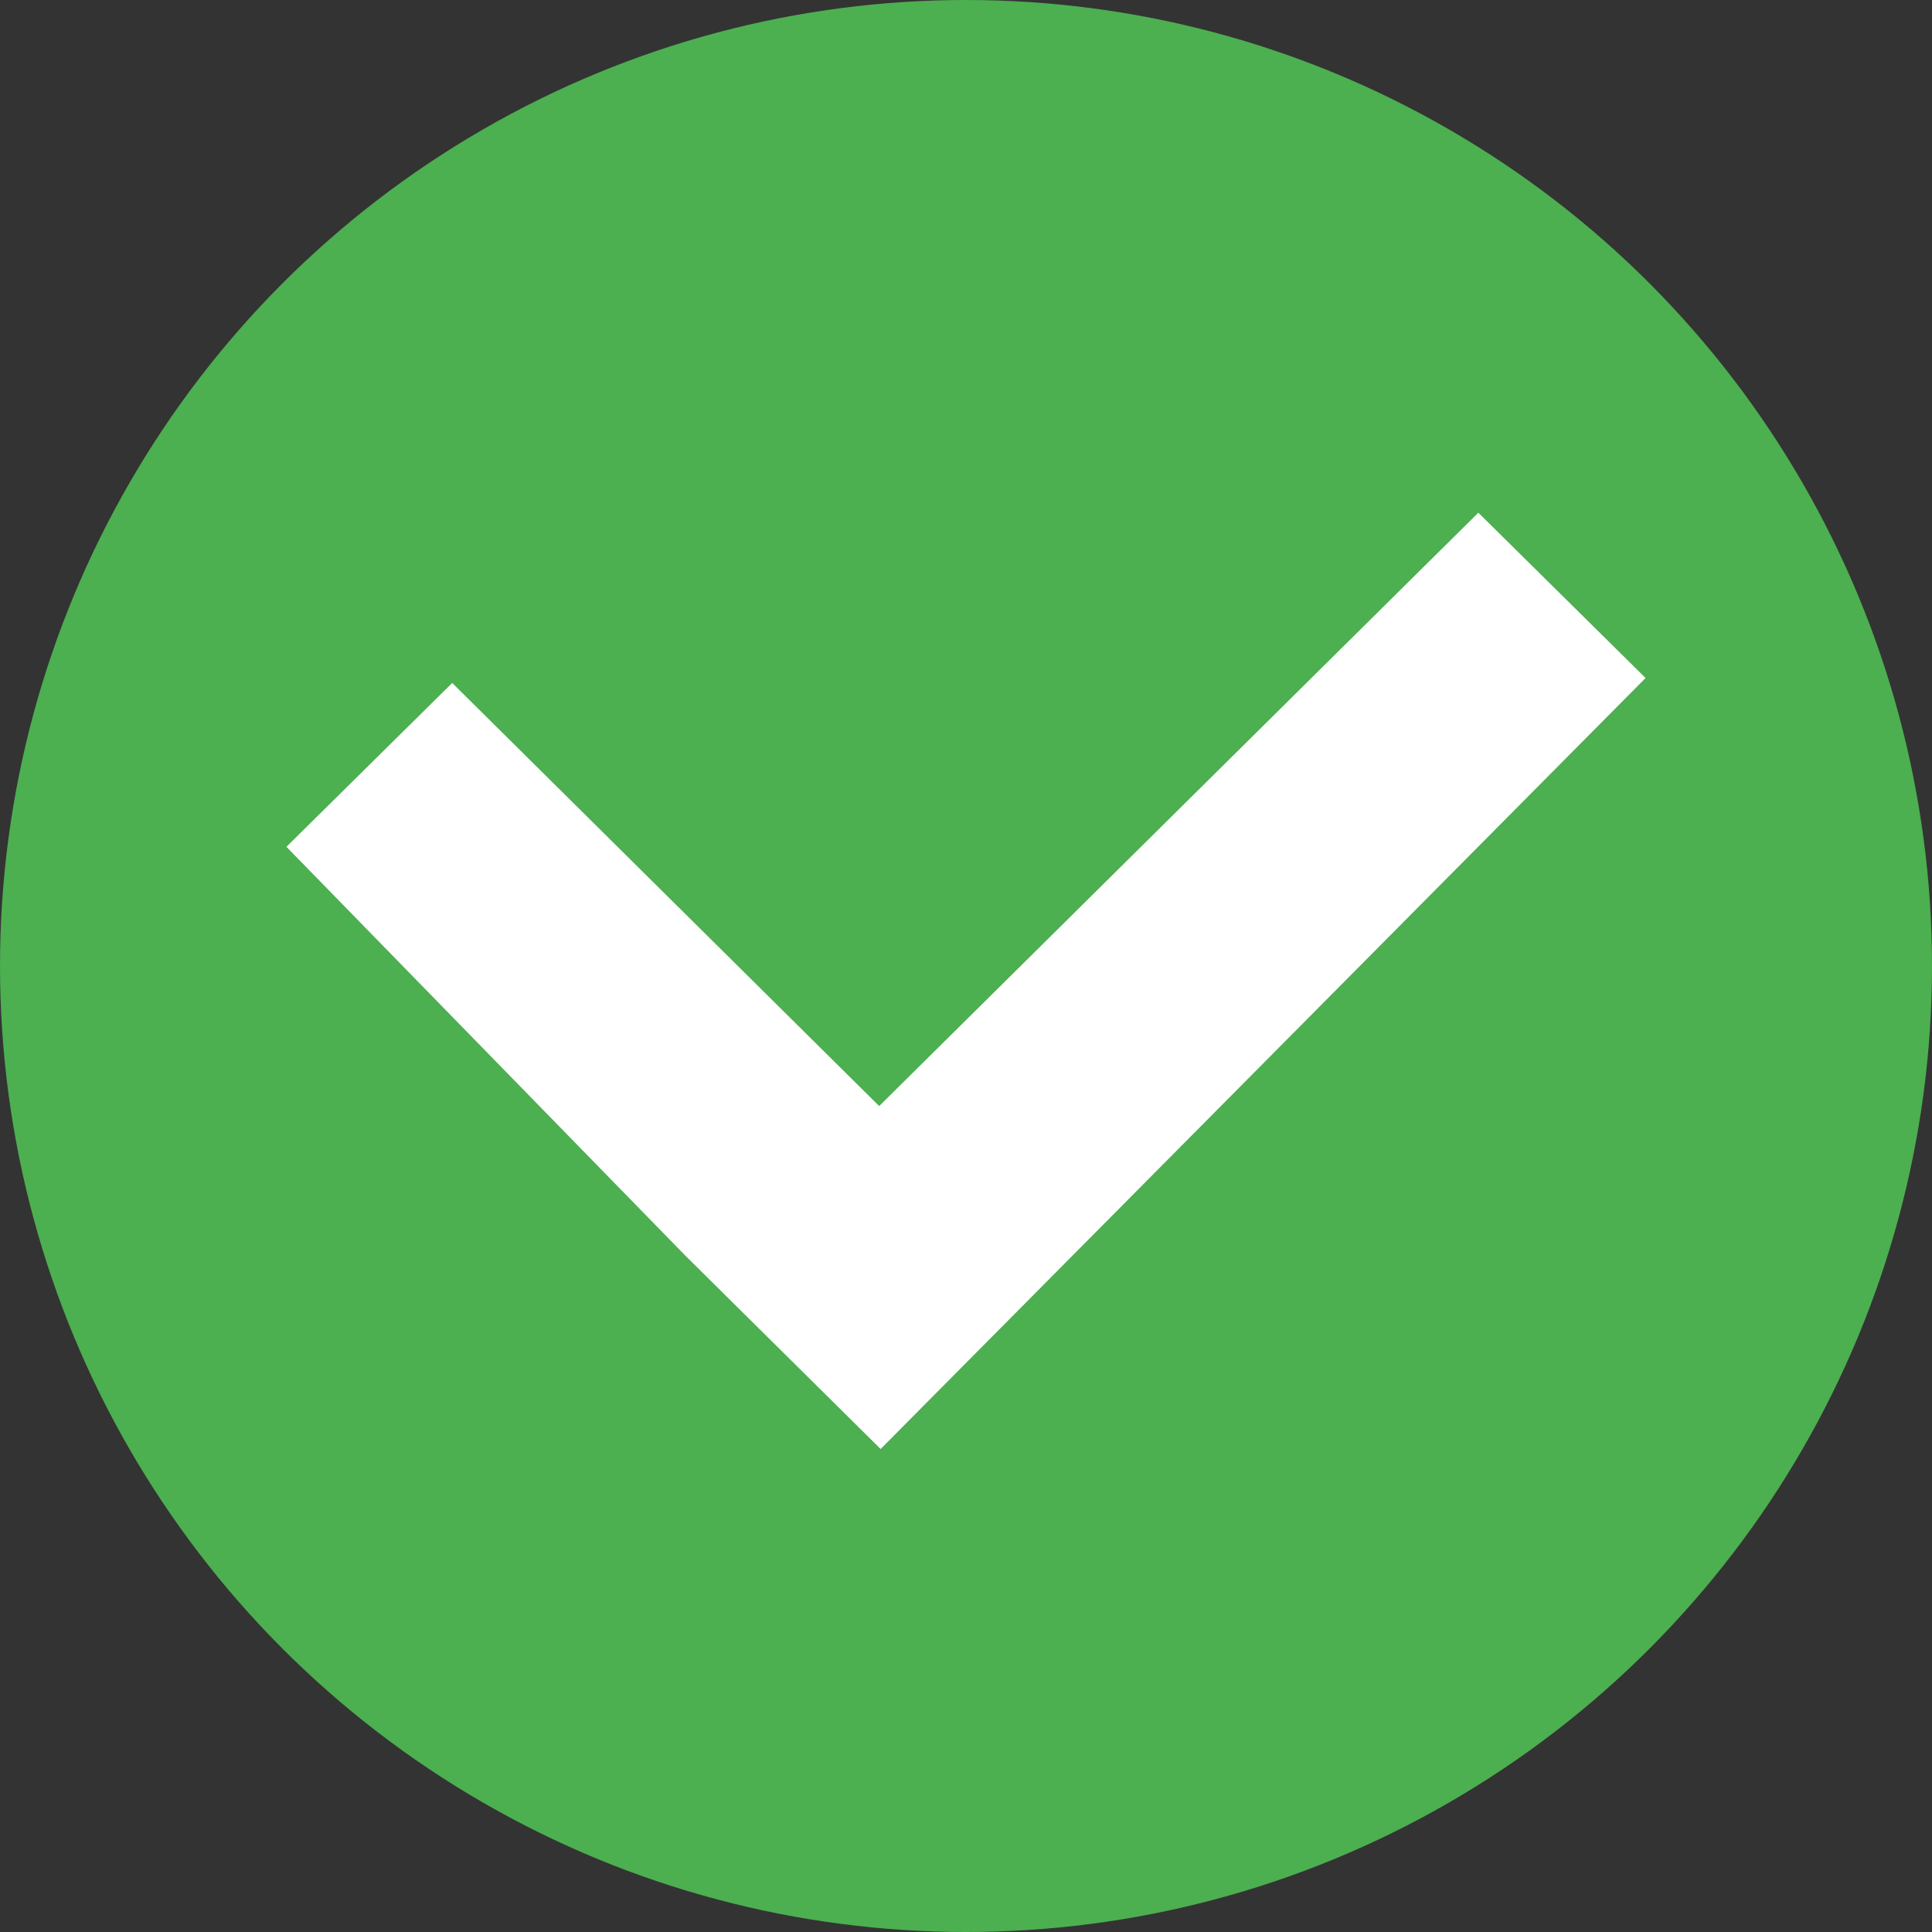 <svg xmlns="http://www.w3.org/2000/svg" id="svg2" width="16" height="16" version="1.1" viewBox="0 0 16 16">
 <rect x="0" y="0" width="16" height="16" fill="#333333" stroke="none"/>
 <circle style="fill:#4caf50" id="circle6" cx="8" cy="8" r="8"/>
 <path style="fill:#ffffff" id="path10" d="M 12.243,4.246 7.281,9.16 3.745,5.656 2.372,7.013 5.677,10.4 7.293,12 13.628,5.615 Z"/>
</svg>
